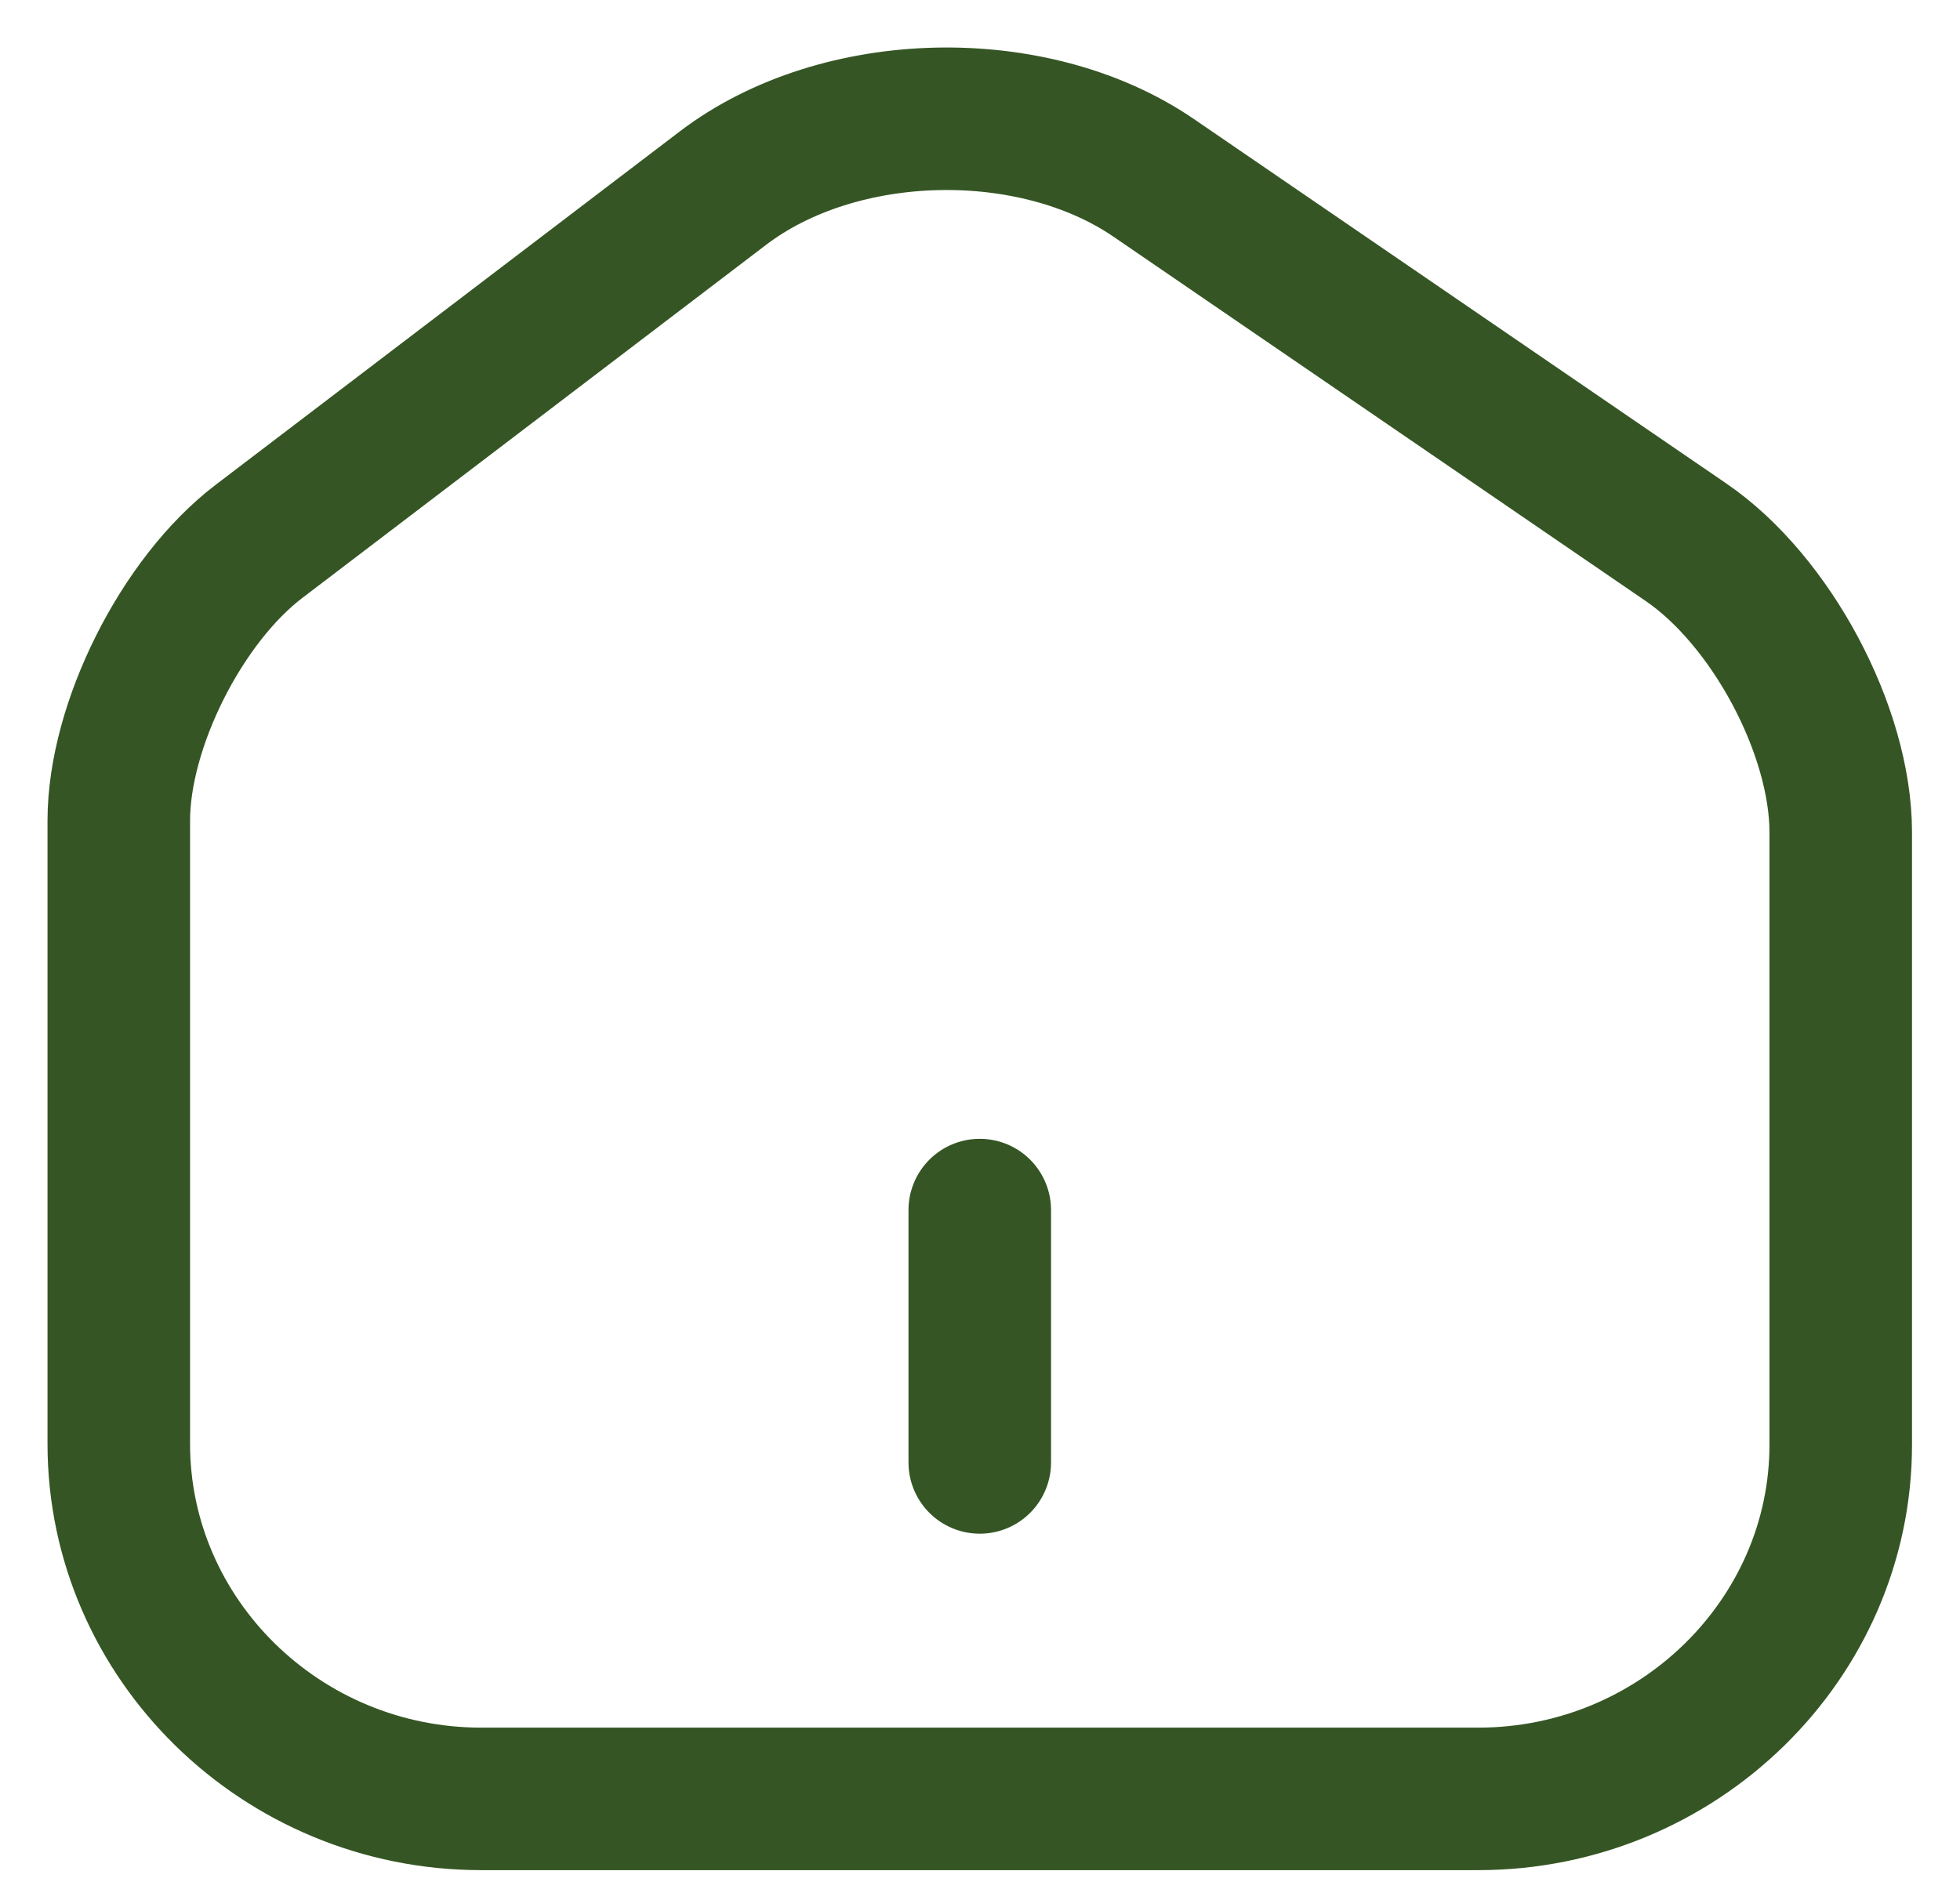<svg width="33" height="32" viewBox="0 0 33 32" fill="none" xmlns="http://www.w3.org/2000/svg">
<path d="M12.176 3.165L4.363 9.115C3.058 10.107 2 12.218 2 13.819V24.316C2 27.603 4.74 30.294 8.103 30.294H24.889C28.253 30.294 30.992 27.603 30.992 24.33V14.017C30.992 12.303 29.818 10.107 28.383 9.129L19.424 2.995C17.395 1.607 14.133 1.678 12.176 3.165Z" stroke="#355624" stroke-width="2.4" stroke-linecap="round" stroke-linejoin="round"/>
<path d="M16.496 24.628V20.378" stroke="#355624" stroke-width="2.4" stroke-linecap="round" stroke-linejoin="round"/>
</svg>
